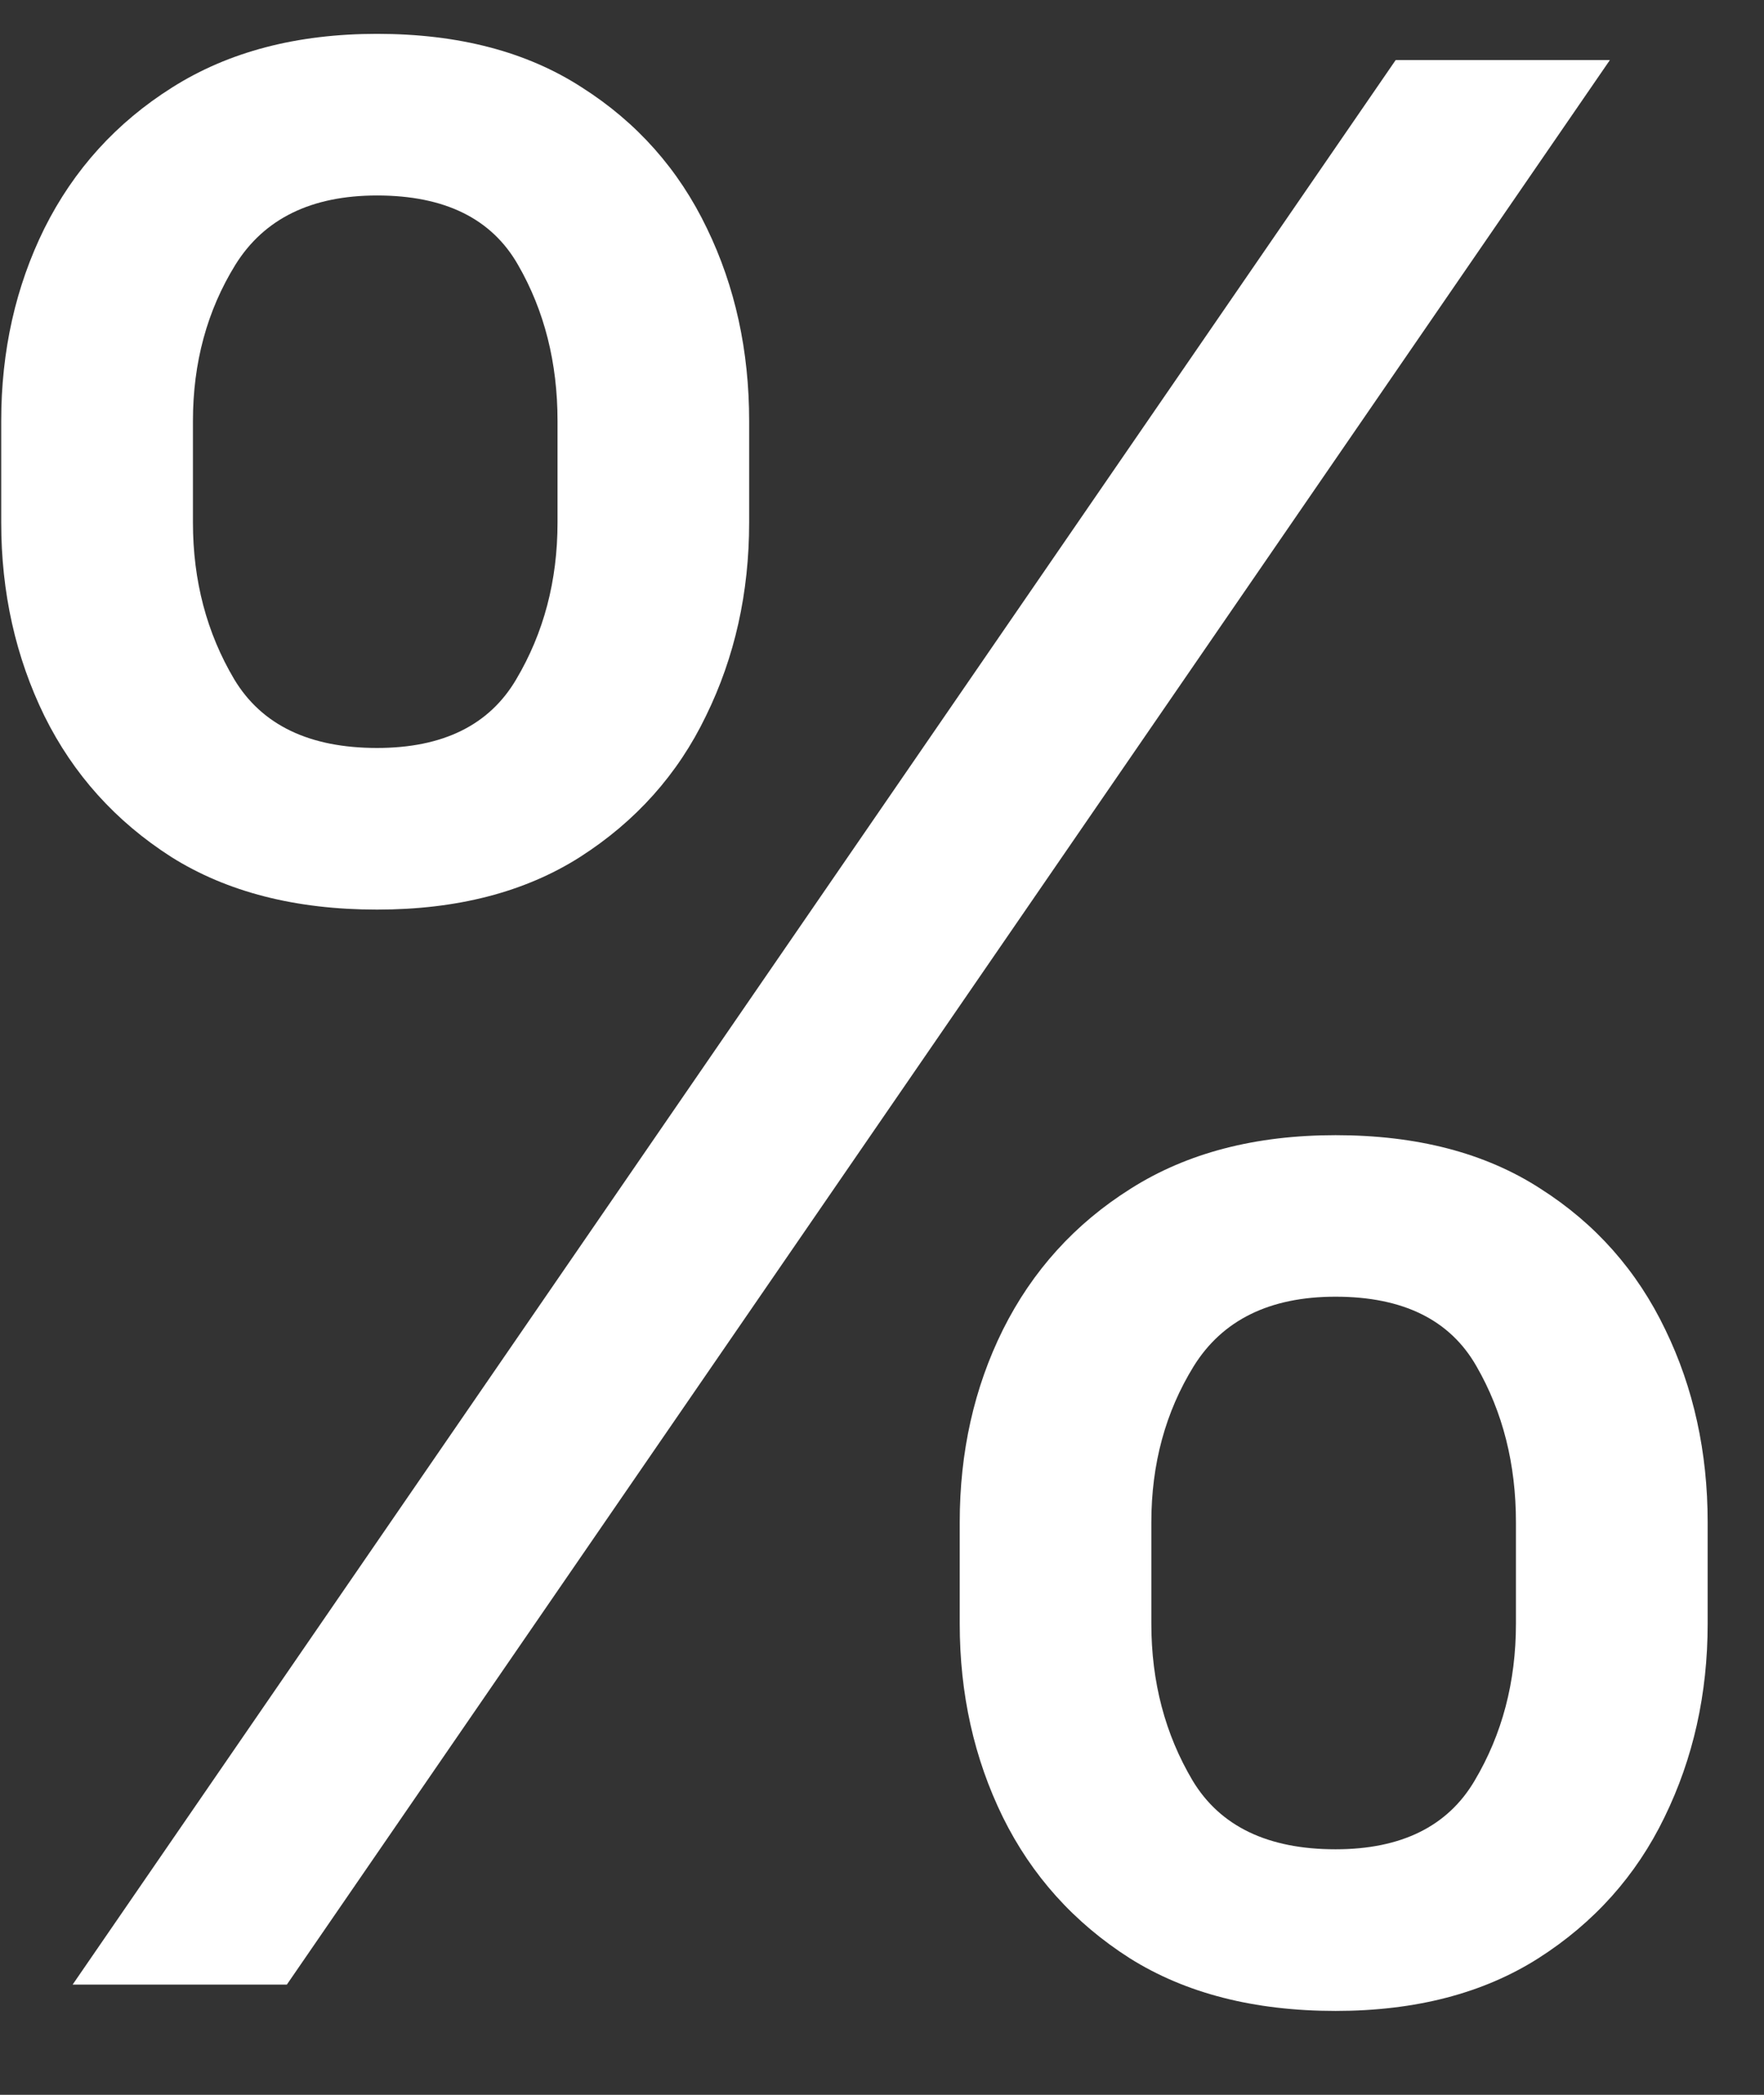 <svg width="16" height="19" viewBox="0 0 16 19" fill="none" xmlns="http://www.w3.org/2000/svg">
<rect x="0" y="0" width="16" height="19" fill="#333333" stroke="none"/>
<path d="M8.705 14.727V13.807C8.705 13.171 8.835 12.588 9.097 12.06C9.364 11.526 9.75 11.099 10.256 10.781C10.767 10.457 11.386 10.296 12.114 10.296C12.852 10.296 13.472 10.457 13.972 10.781C14.472 11.099 14.849 11.526 15.105 12.06C15.361 12.588 15.489 13.171 15.489 13.807V14.727C15.489 15.364 15.358 15.949 15.097 16.483C14.841 17.011 14.46 17.438 13.954 17.761C13.454 18.079 12.841 18.239 12.114 18.239C11.375 18.239 10.753 18.079 10.247 17.761C9.741 17.438 9.358 17.011 9.097 16.483C8.835 15.949 8.705 15.364 8.705 14.727ZM10.443 13.807V14.727C10.443 15.256 10.568 15.73 10.818 16.151C11.068 16.565 11.5 16.773 12.114 16.773C12.71 16.773 13.131 16.565 13.375 16.151C13.625 15.73 13.75 15.256 13.75 14.727V13.807C13.75 13.278 13.631 12.807 13.392 12.392C13.153 11.972 12.727 11.761 12.114 11.761C11.517 11.761 11.088 11.972 10.827 12.392C10.571 12.807 10.443 13.278 10.443 13.807ZM0.011 4.739V3.818C0.011 3.182 0.142 2.599 0.403 2.071C0.67 1.537 1.057 1.111 1.562 0.793C2.074 0.469 2.693 0.307 3.42 0.307C4.159 0.307 4.778 0.469 5.278 0.793C5.778 1.111 6.156 1.537 6.412 2.071C6.668 2.599 6.795 3.182 6.795 3.818V4.739C6.795 5.375 6.665 5.96 6.403 6.494C6.148 7.023 5.767 7.449 5.261 7.773C4.761 8.091 4.148 8.25 3.42 8.25C2.682 8.25 2.06 8.091 1.554 7.773C1.048 7.449 0.665 7.023 0.403 6.494C0.142 5.96 0.011 5.375 0.011 4.739ZM1.75 3.818V4.739C1.75 5.267 1.875 5.741 2.125 6.162C2.375 6.577 2.807 6.784 3.42 6.784C4.017 6.784 4.438 6.577 4.682 6.162C4.932 5.741 5.057 5.267 5.057 4.739V3.818C5.057 3.29 4.938 2.818 4.699 2.403C4.46 1.983 4.034 1.773 3.42 1.773C2.824 1.773 2.395 1.983 2.134 2.403C1.878 2.818 1.75 3.29 1.75 3.818ZM0.659 18L12.659 0.545H14.602L2.602 18H0.659Z" fill="white"/>
</svg>

